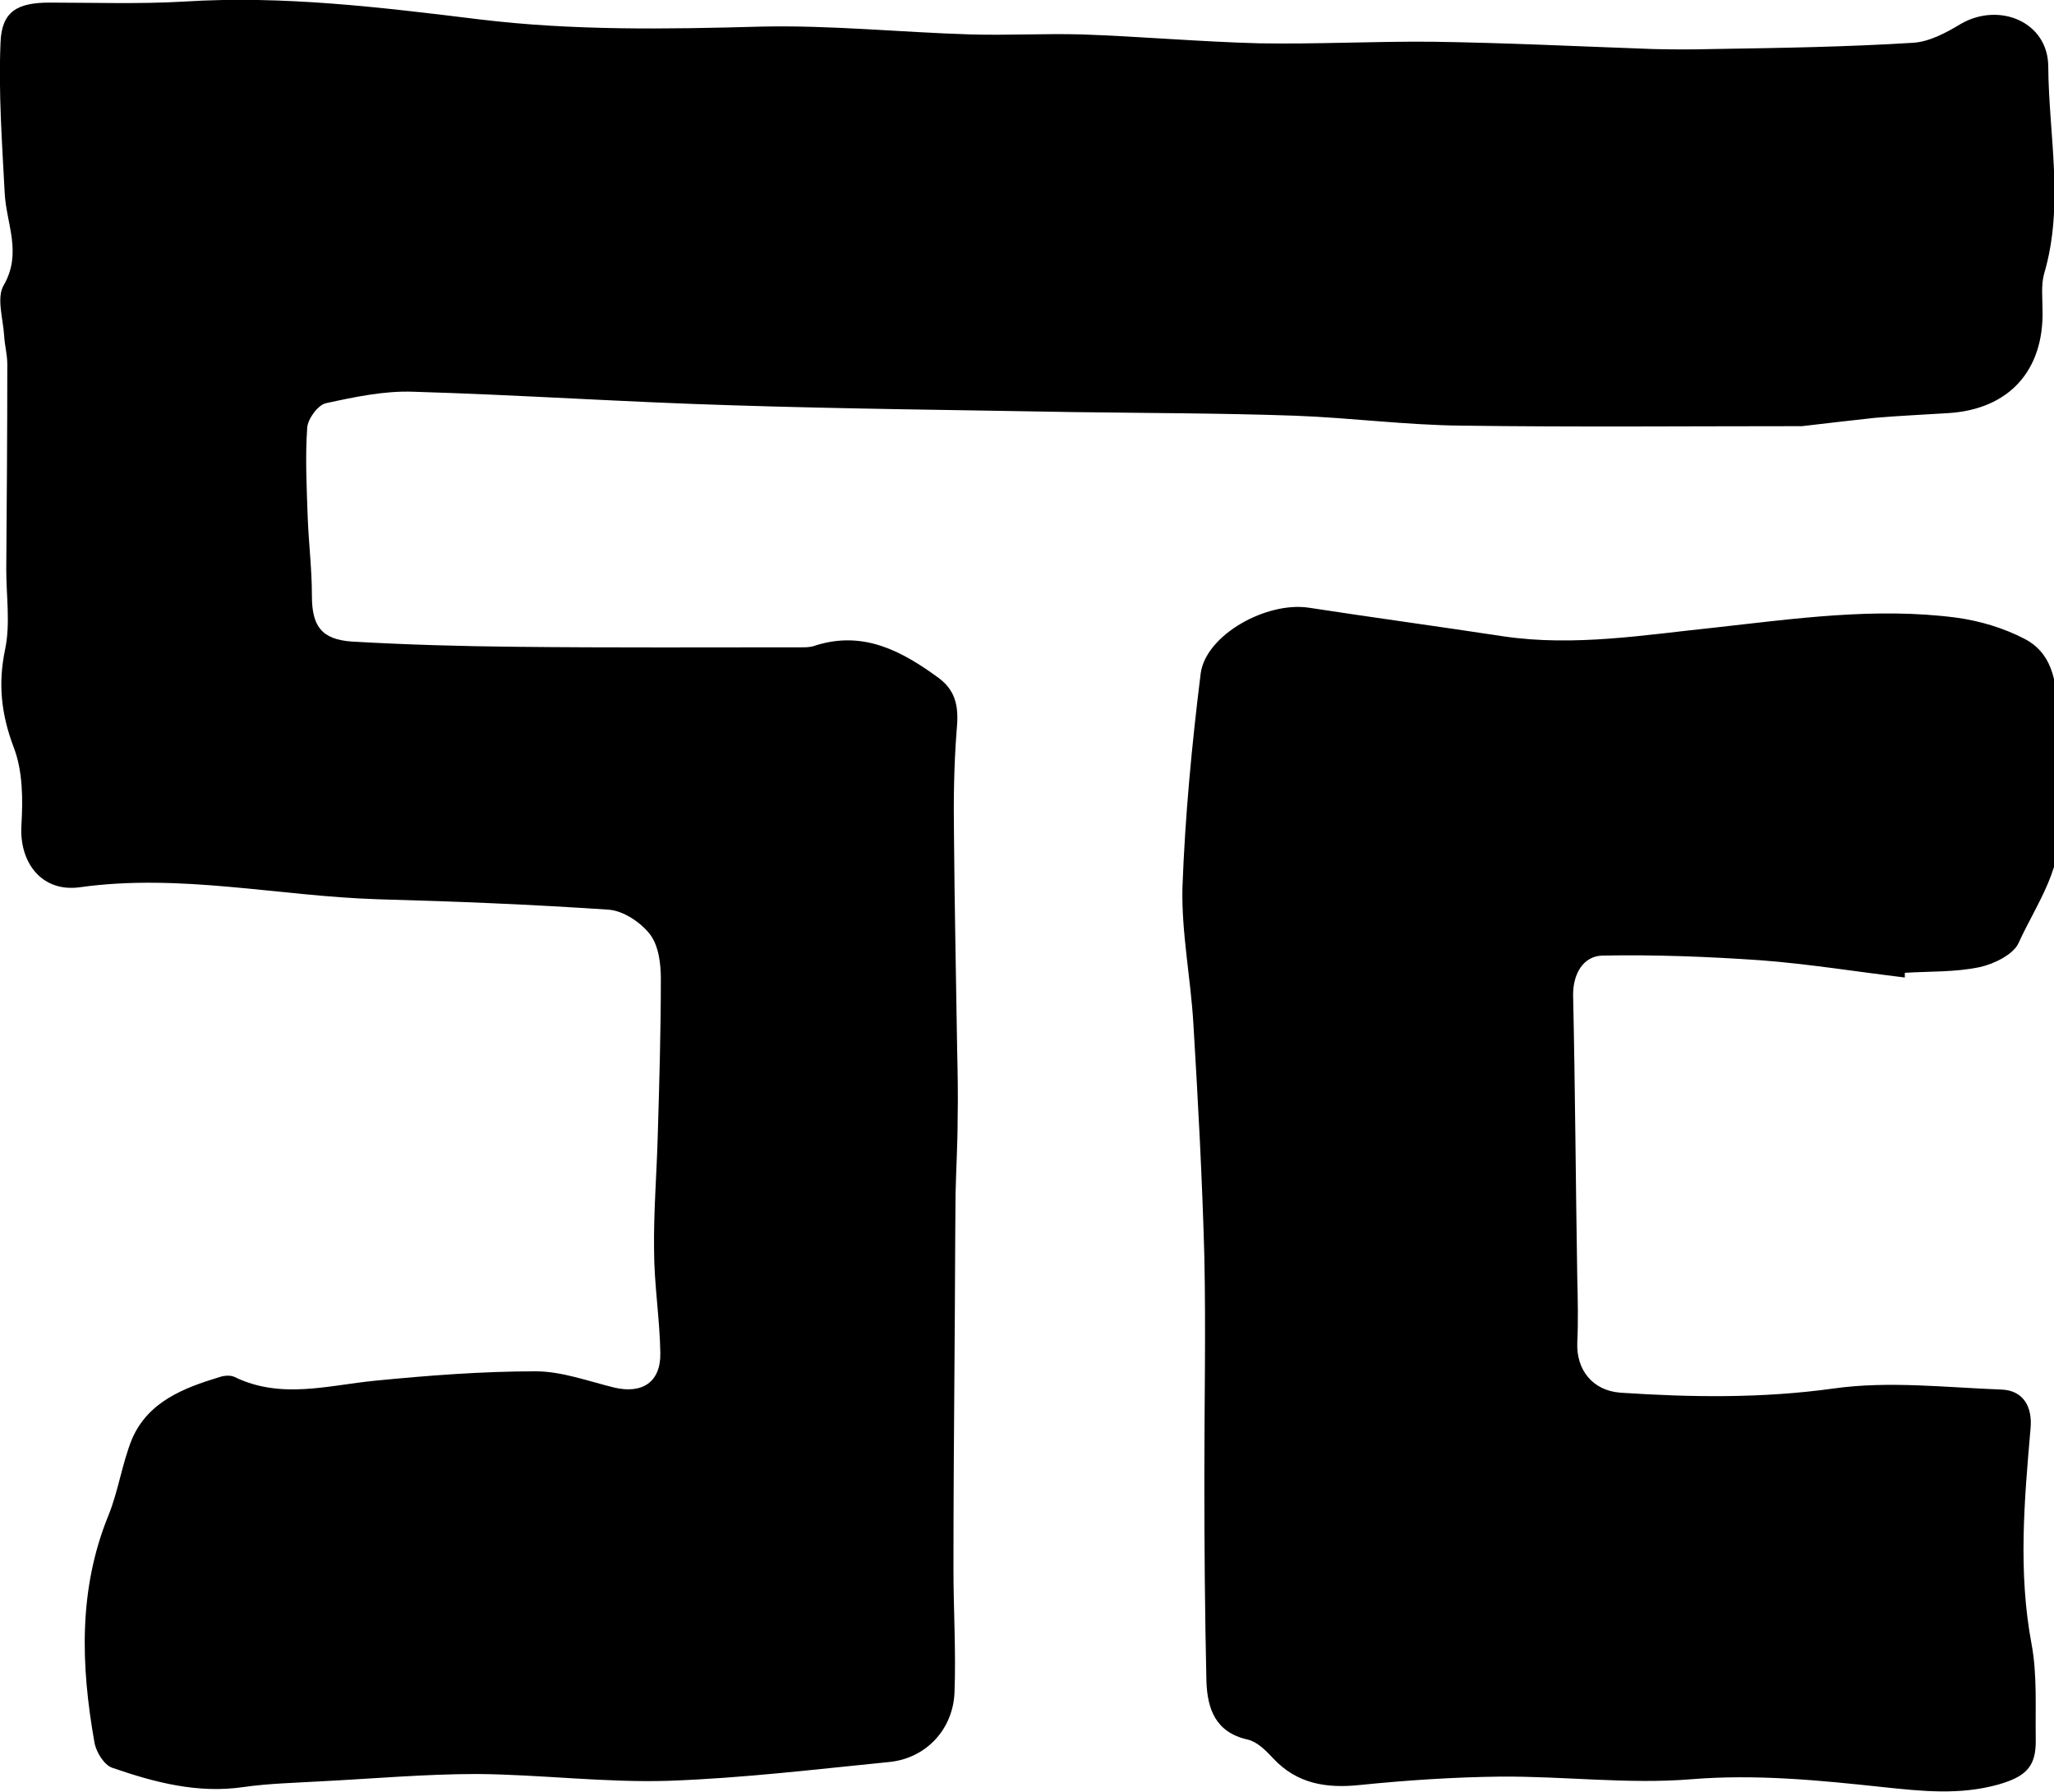 <?xml version="1.0" encoding="utf-8"?>
<!-- Generator: Adobe Illustrator 18.1.0, SVG Export Plug-In . SVG Version: 6.00 Build 0)  -->
<svg version="1.1" id="Layer_1" xmlns="http://www.w3.org/2000/svg" xmlns:xlink="http://www.w3.org/1999/xlink" x="0px" y="0px"
	 viewBox="0 0 393.8 343.5" style="enable-background:new 0 0 393.8 343.5;" xml:space="preserve">
<style type="text/css">
	.st0{fill-rule:evenodd;clip-rule:evenodd;}
</style>
<g id="taNHNG_1_">
	<path class="st0" d="M345.5,81.7c-21.4,0-43.4,0.2-65.3-0.1c-10.6-0.1-21.2-1.5-31.8-1.9c-14.3-0.5-28.6-0.5-42.8-0.7
		c-21.8-0.4-43.5-0.6-65.2-1.3c-20.4-0.6-40.8-2-61.2-2.6c-5.5-0.2-11.2,1-16.7,2.2c-1.5,0.3-3.5,3-3.6,4.7
		c-0.4,5.7-0.1,11.5,0.1,17.3c0.2,5,0.8,9.9,0.8,14.9c0,5.8,1.8,8.4,7.7,8.8c10.4,0.6,20.9,0.9,31.4,1c18.4,0.2,36.8,0.1,55.2,0.1
		c0.8,0,1.7-0.1,2.4-0.4c9.1-2.8,16.4,1.1,23.5,6.3c3.6,2.7,3.8,6.1,3.4,10.2c-0.5,6.5-0.6,13.2-0.5,19.7
		c0.1,13.6,0.4,27.2,0.6,40.8c0.1,4.6,0.2,9.3,0.1,13.9c0,4.8-0.3,9.6-0.4,14.4c-0.1,10.6-0.1,21.2-0.2,31.8
		c-0.1,13.3-0.2,26.6-0.2,39.9c0,7.9,0.5,15.9,0.2,23.8c-0.3,7.1-5.5,12.6-12.5,13.3c-14.1,1.4-28.1,3.1-42.2,3.6
		c-12.2,0.4-24.5-1.2-36.8-1.3c-10,0-20,0.9-29.9,1.4c-5,0.3-10,0.4-14.9,1.1c-8.8,1.3-17.1-0.9-25.2-3.7c-1.5-0.5-3.1-3-3.4-4.9
		c-2.6-14.7-3.1-29.3,2.7-43.5c1.9-4.7,2.6-9.9,4.5-14.6c3.1-7.2,9.9-9.8,16.8-11.9c0.9-0.3,2.1-0.4,2.9,0
		c8.9,4.3,17.8,1.6,26.9,0.7c10.2-1,20.5-1.8,30.8-1.8c5,0,10.1,1.9,15,3.1c5.4,1.3,9-1,8.9-6.6c-0.1-6.6-1.2-13.2-1.2-19.8
		c-0.1-7.2,0.5-14.5,0.7-21.7c0.3-10.1,0.6-20.1,0.6-30.2c0-2.9-0.4-6.4-2.1-8.6c-1.8-2.3-5.1-4.5-7.9-4.7c-14.7-1-29.5-1.6-44.3-2
		c-19-0.6-37.9-5-57.1-2.3c-7.2,1-11.6-4.6-11.2-11.8c0.3-5,0.3-10.5-1.5-15.1c-2.4-6.4-3-12.2-1.6-18.8c1-4.9,0.2-10.1,0.2-15.2
		C1.3,96,1.4,82.9,1.4,69.8c0-1.8-0.5-3.6-0.6-5.4c-0.2-3.3-1.5-7.3-0.1-9.7C4.3,48.5,1.2,42.9,0.9,37C0.4,27.4-0.3,17.8,0.1,8.2
		c0.2-6,3.2-7.7,9.4-7.7c8.6,0,17.2,0.3,25.8-0.2c19-1.2,37.7,1.1,56.5,3.4c18,2.2,36,1.9,54.1,1.4c13.4-0.3,26.8,1.1,40.2,1.5
		c7.1,0.2,14.3-0.2,21.4,0c11.3,0.4,22.5,1.4,33.8,1.7c11.1,0.2,22.2-0.4,33.3-0.3c14.1,0.2,28.2,0.9,42.3,1.4
		c3.8,0.1,7.6,0.1,11.5,0C341.2,9.2,354,9,366.8,8.2c3.1-0.2,6.3-1.9,9.1-3.6c7.4-4.3,16.8-0.4,16.8,8.2
		c0.1,13.2,3.1,26.5-0.8,39.7c-0.6,2.2-0.3,4.6-0.3,6.9c0.3,11.7-6.5,19.1-18.1,19.8c-4.7,0.3-9.3,0.5-14,0.9
		C355,80.6,350.5,81.1,345.5,81.7z"/>
	<path class="st0" d="M365.2,187.4c-9.2-1.1-18.4-2.6-27.6-3.3c-10.1-0.7-20.3-1.1-30.4-0.9c-3.6,0.1-5.6,3.4-5.6,7.5
		c0.4,18.1,0.5,36.2,0.8,54.3c0.1,4.1,0.2,8.3,0,12.4c-0.2,5.2,2.9,9.2,8.3,9.6c13.6,0.9,27.1,1.1,40.8-0.8
		c10.6-1.5,21.5-0.2,32.3,0.2c4.2,0.2,5.9,3.4,5.5,7.5c-1.2,13.8-2.4,27.5,0.2,41.3c1.1,5.9,0.7,12.2,0.8,18.3
		c0.1,5.3-2,7.1-7.1,8.6c-7.5,2.1-14.7,1.3-22.3,0.5c-12.1-1.3-24.2-2.5-36.6-1.5c-12.1,1-24.4-0.6-36.7-0.5
		c-8.9,0.1-17.9,0.7-26.8,1.6c-6.5,0.7-12.2-0.2-16.8-5.2c-1.3-1.4-3-3.1-4.8-3.5c-6.2-1.4-7.7-5.9-7.9-11.1
		c-0.3-13.1-0.4-26.2-0.4-39.3c0-14.1,0.3-28.1,0-42.2c-0.4-14.9-1.2-29.7-2.1-44.6c-0.5-8.7-2.3-17.5-2.1-26.1
		c0.5-13.7,1.8-27.4,3.5-41.1c1-7.4,12.6-13.8,20.7-12.6c12.4,1.9,24.9,3.6,37.4,5.5c13.6,2,27.1-0.3,40.6-1.7
		c15.3-1.7,30.7-3.9,46.1-1.9c4.5,0.6,9.2,2,13.2,4.1c5.9,3.1,6.1,9.4,6.4,15.1c0.3,6.3-0.7,12.7,0.1,18.9
		c1.3,9.5-4.2,16.6-7.7,24.3c-1,2.2-4.7,4-7.4,4.6c-4.7,1-9.6,0.8-14.4,1.1C365.2,186.9,365.2,187.2,365.2,187.4z"/>
</g>
</svg>
